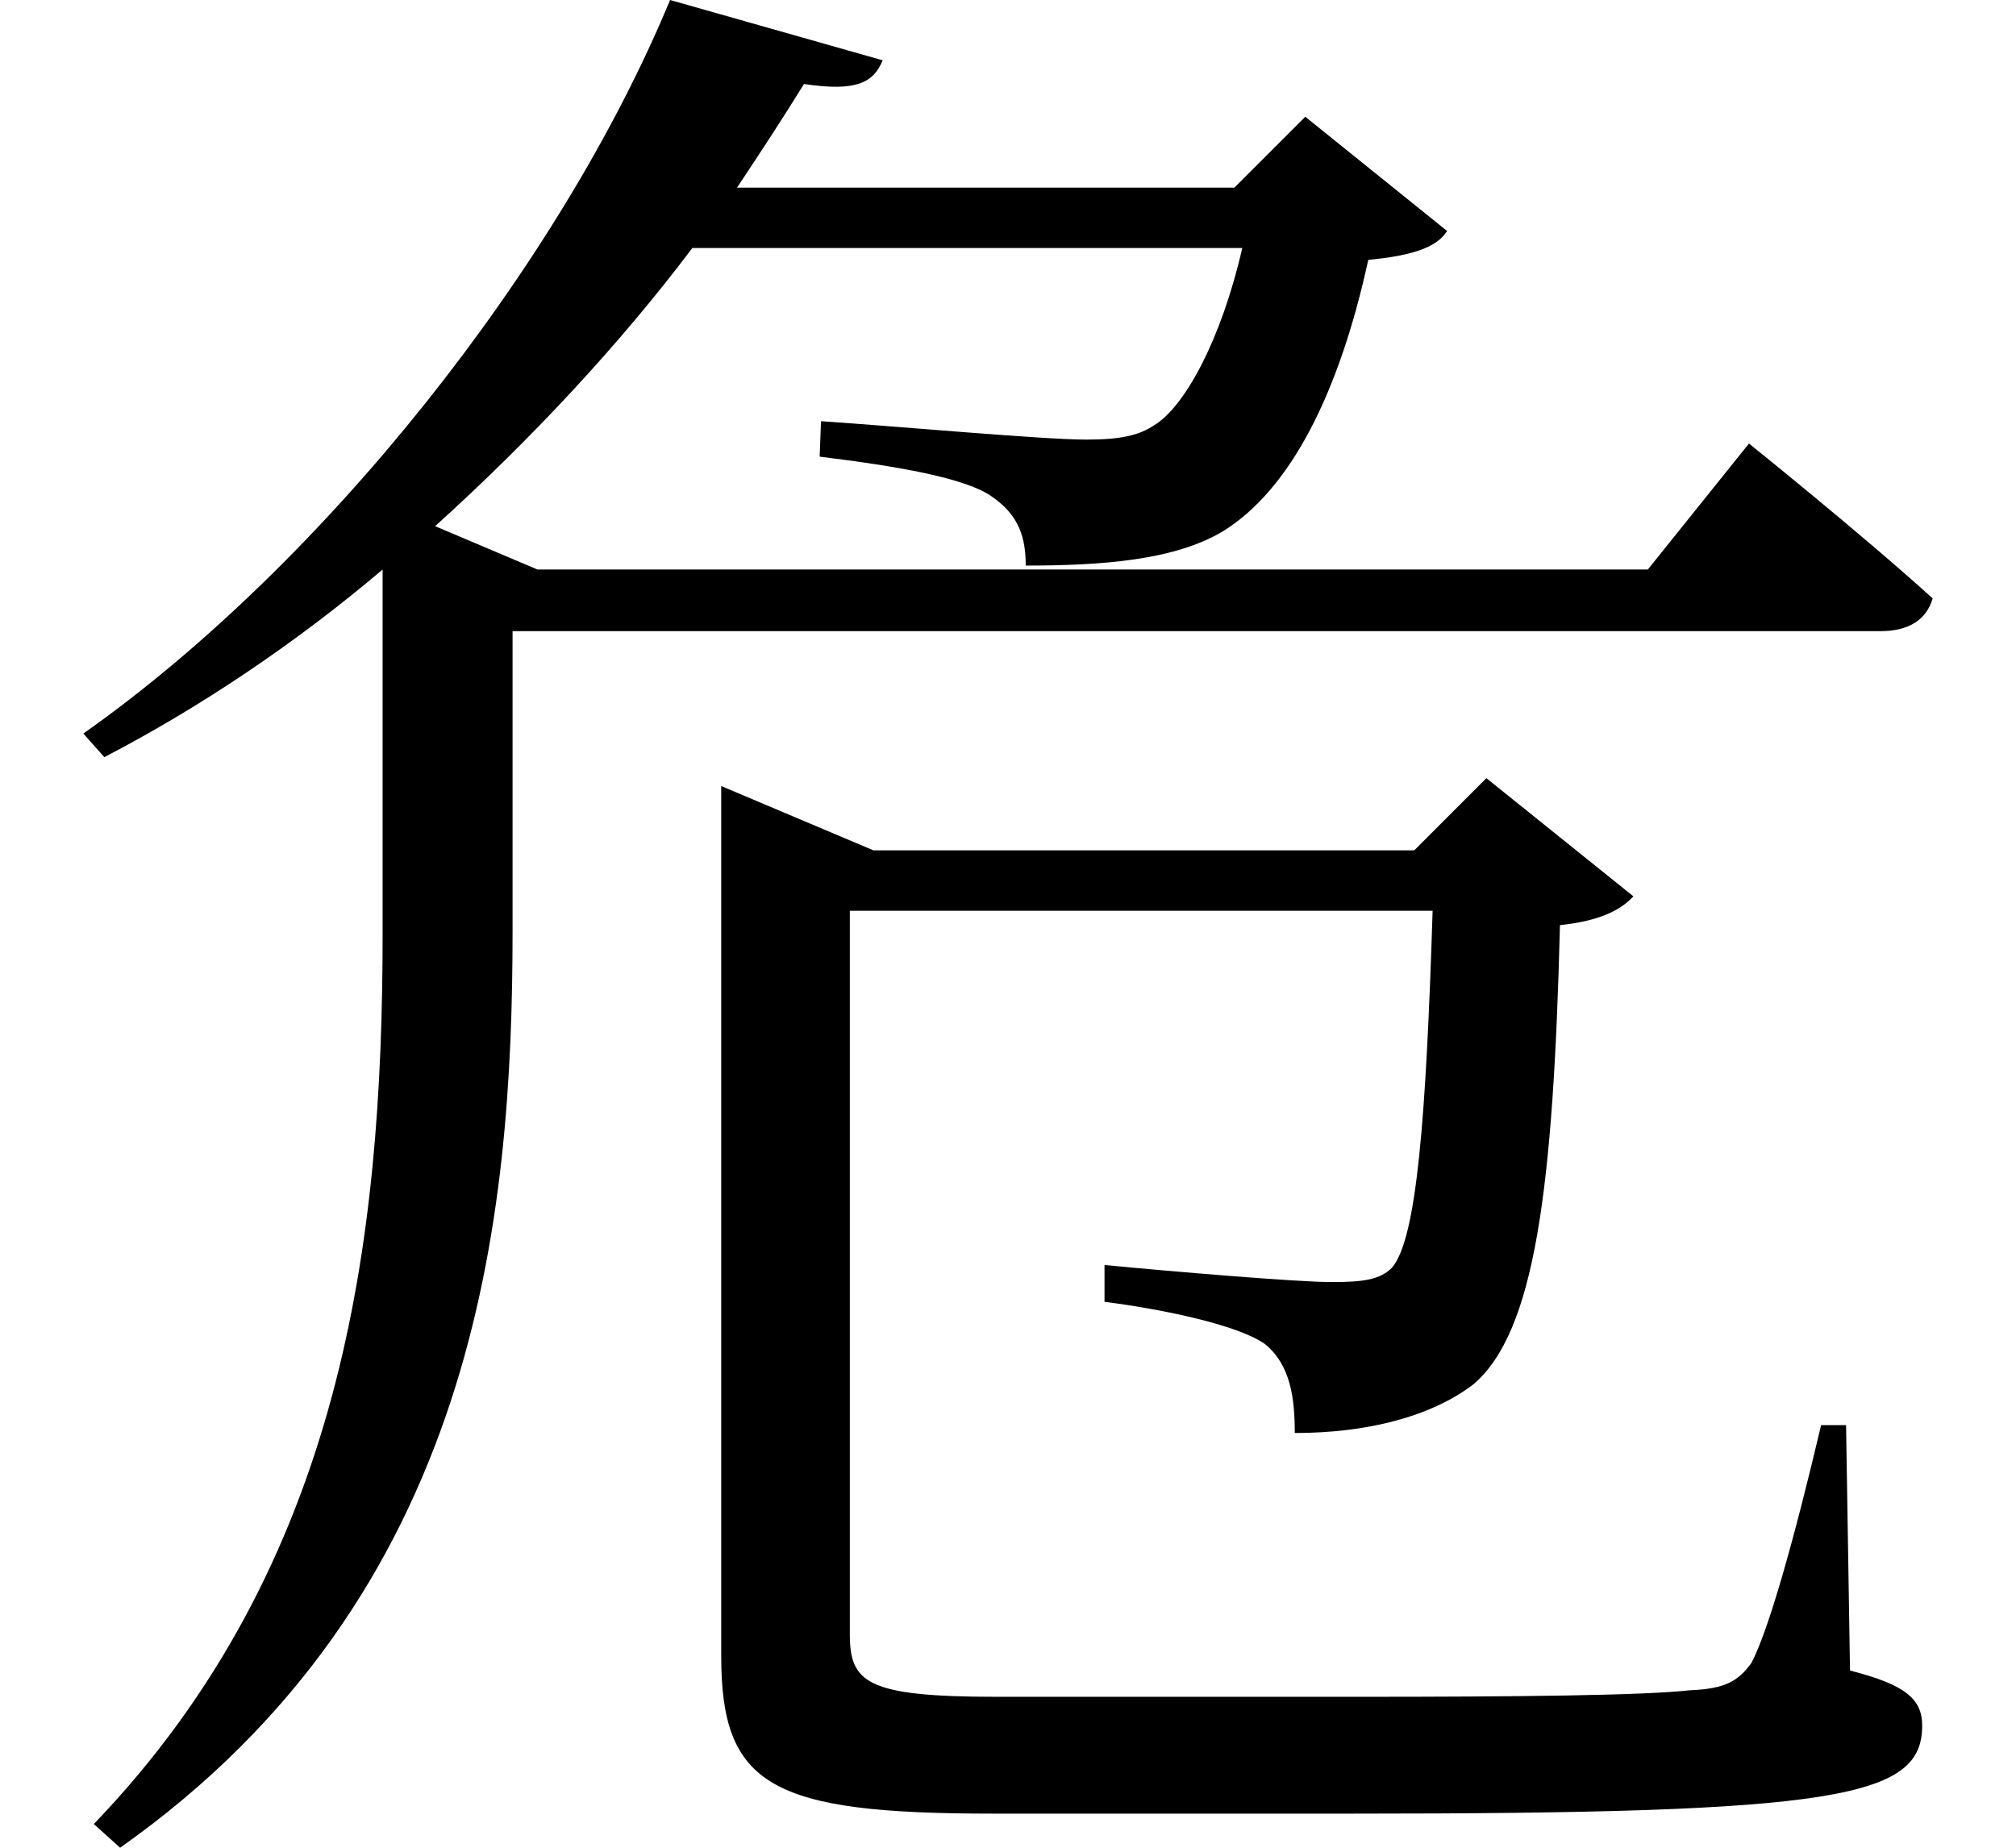 <svg height="22" viewBox="0 0 24 22" width="24" xmlns="http://www.w3.org/2000/svg">
<path d="M7.844,20.156 C6.531,16.984 3.719,13.438 0.859,11.422 L1.109,11.141 C2.25,11.734 3.391,12.5 4.422,13.375 L4.422,9.047 C4.422,5.375 3.953,1.531 0.984,-1.562 L1.297,-1.844 C5.547,1.156 5.969,5.641 5.969,9.078 L5.969,12.641 L22.25,12.641 C22.578,12.641 22.797,12.766 22.875,13.031 C22.031,13.797 20.688,14.875 20.688,14.875 L19.484,13.375 L6.266,13.375 L5.047,13.891 C6.188,14.922 7.25,16.062 8.109,17.203 L14.656,17.203 C14.406,16.109 13.969,15.312 13.609,15.094 C13.422,14.969 13.203,14.922 12.797,14.922 C12.281,14.922 10.578,15.078 9.641,15.141 L9.625,14.719 C10.516,14.609 11.375,14.469 11.688,14.234 C12,14.016 12.078,13.75 12.078,13.422 C12.984,13.422 13.844,13.484 14.422,13.828 C15.234,14.328 15.812,15.484 16.156,17.062 C16.656,17.109 16.969,17.203 17.094,17.406 L15.406,18.766 L14.562,17.922 L8.641,17.922 C8.922,18.344 9.188,18.75 9.438,19.156 C10.062,19.062 10.266,19.172 10.375,19.438 Z M8.453,10.031 L8.453,0.438 C8.453,-1.109 9.047,-1.438 11.688,-1.438 L15.953,-1.438 C21.75,-1.438 22.75,-1.25 22.75,-0.391 C22.75,-0.078 22.562,0.094 21.891,0.266 L21.844,3.188 L21.547,3.188 C21.219,1.797 20.922,0.75 20.719,0.359 C20.562,0.141 20.406,0.047 19.984,0.031 C19.438,-0.031 17.953,-0.047 16.016,-0.047 L11.734,-0.047 C10.172,-0.047 9.984,0.125 9.984,0.703 L9.984,9.312 L16.922,9.312 C16.844,6.844 16.734,5.406 16.438,5.062 C16.297,4.922 16.109,4.891 15.719,4.891 C15.312,4.891 13.828,5.016 13.016,5.094 L13.016,4.656 C13.75,4.562 14.609,4.375 14.922,4.156 C15.234,3.906 15.281,3.5 15.281,3.094 C16.125,3.094 16.891,3.281 17.406,3.672 C18.141,4.297 18.359,6 18.438,9.141 C18.891,9.188 19.156,9.312 19.312,9.484 L17.562,10.891 L16.703,10.031 L10.266,10.031 L8.453,10.797 Z" transform="translate(0.133, 20.156) scale(1, -1)"/>
</svg>